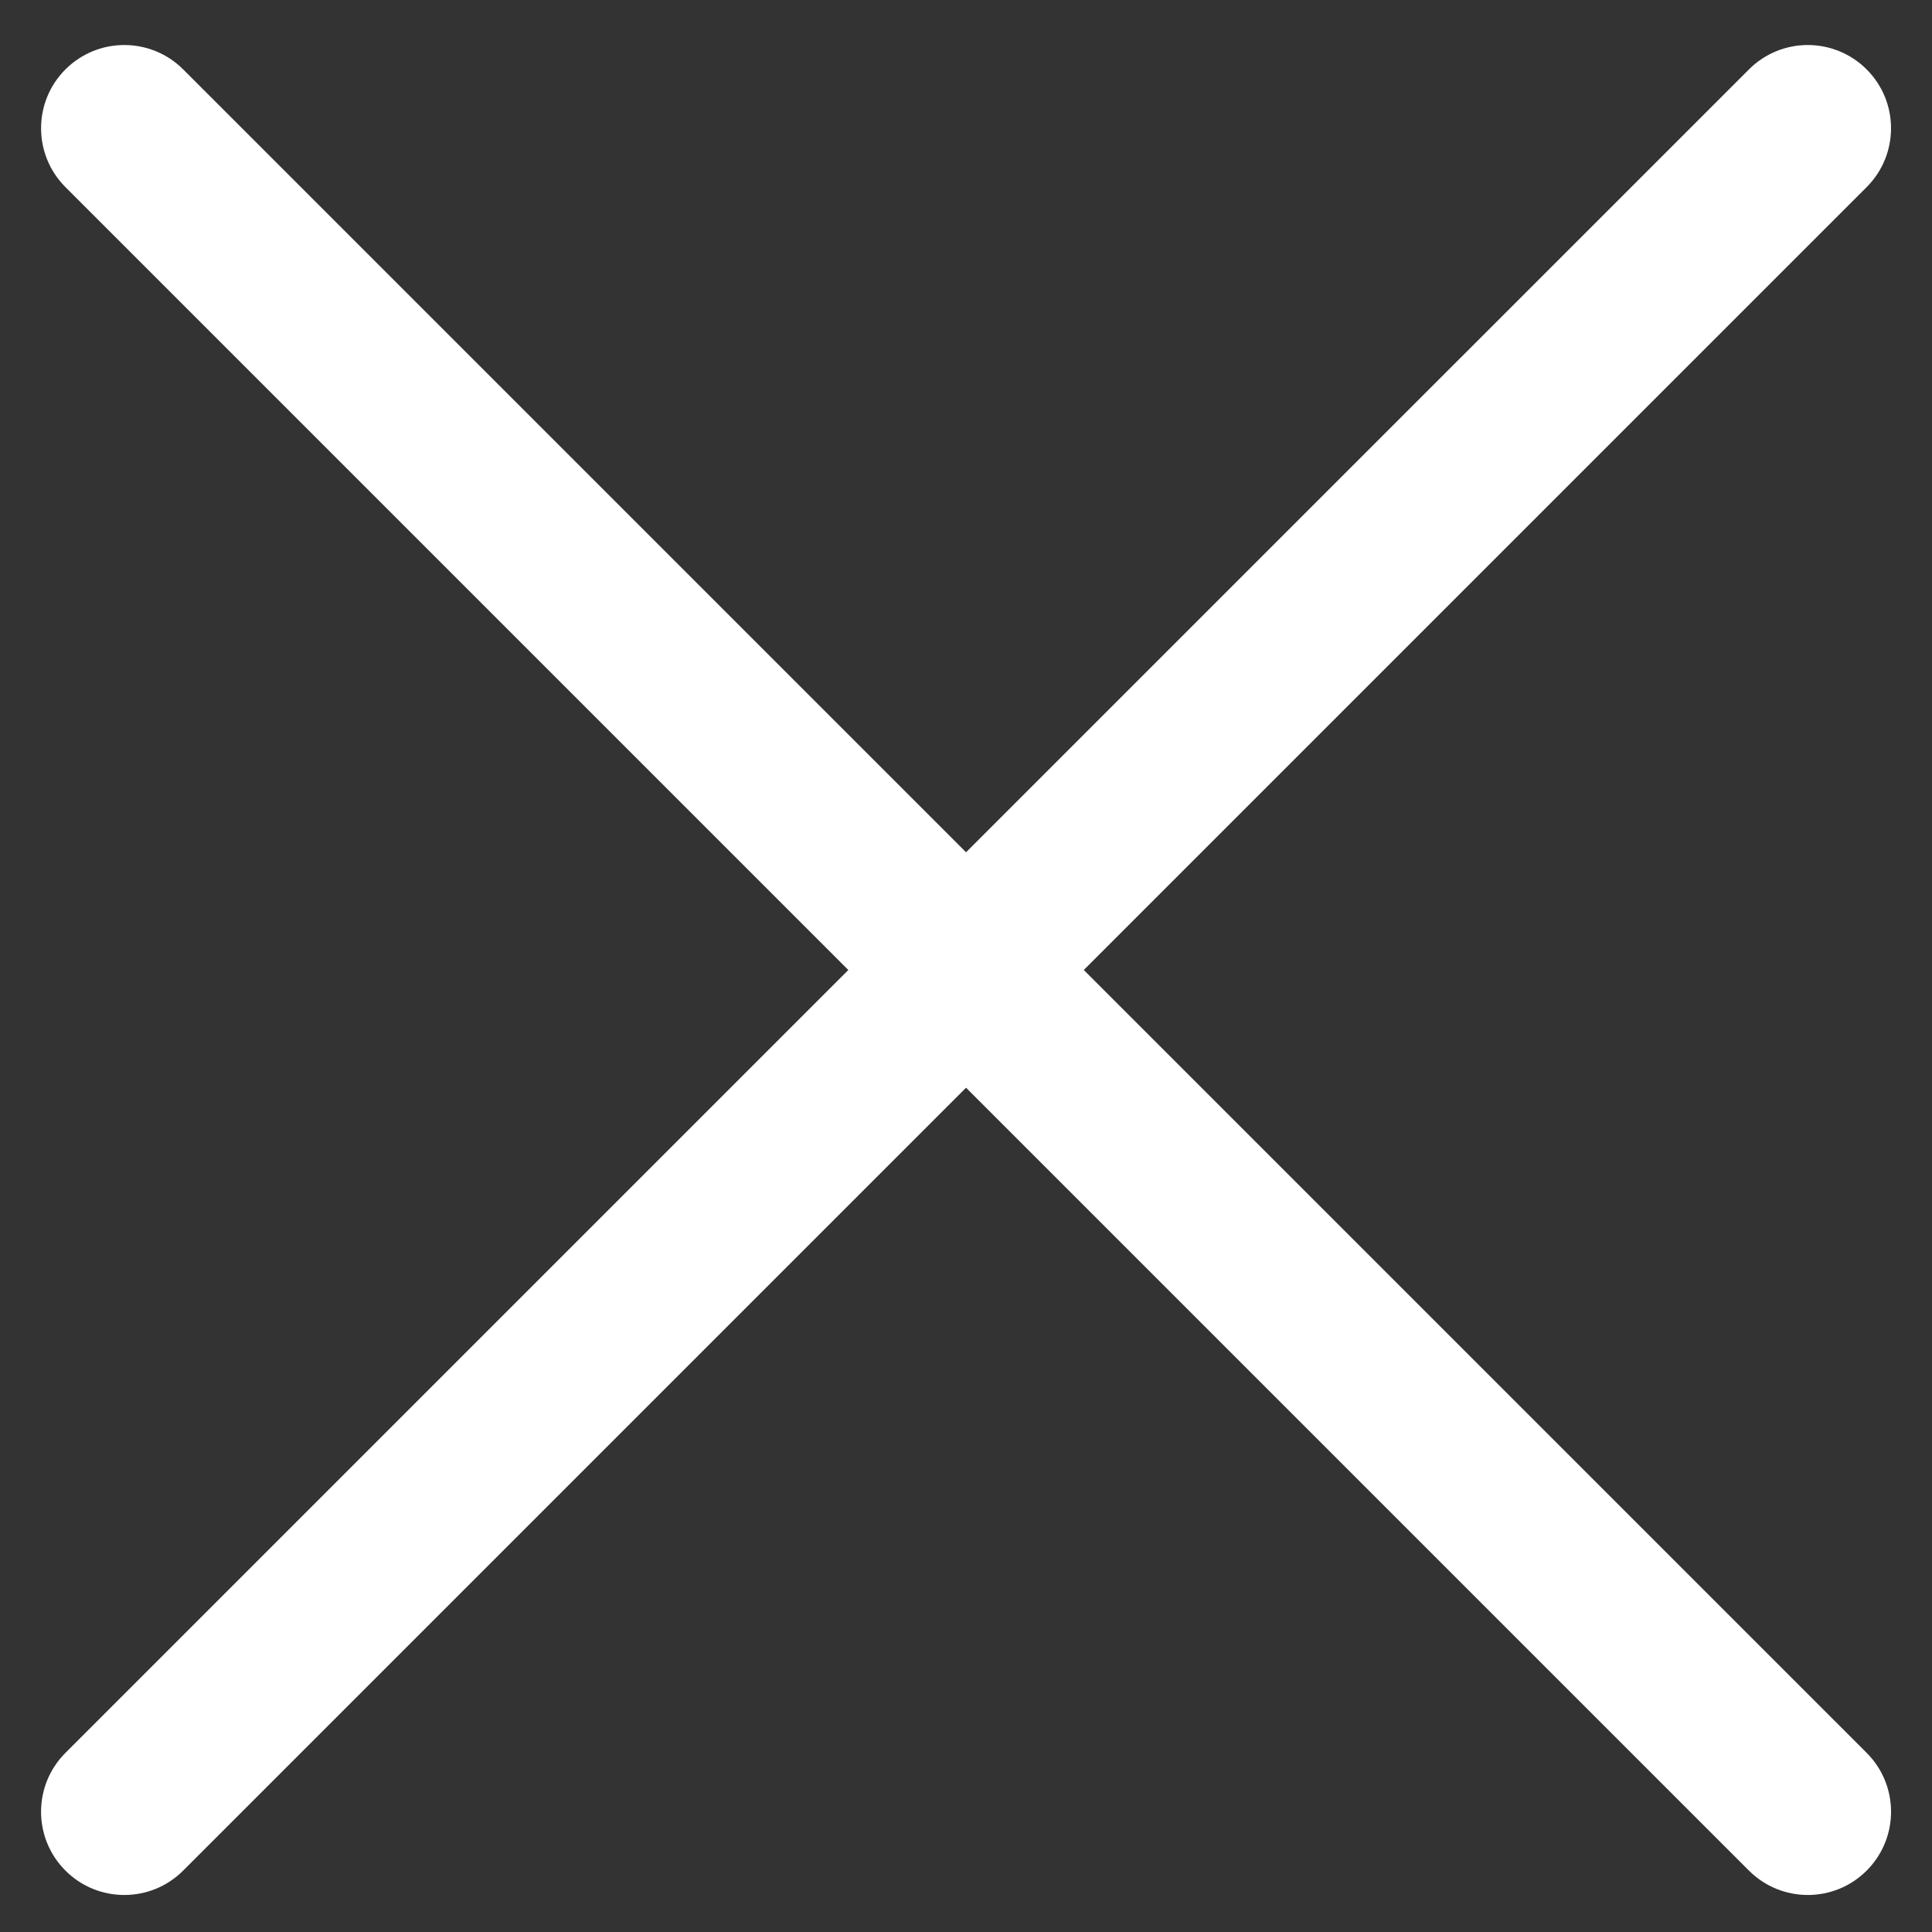 <svg xmlns="http://www.w3.org/2000/svg" xmlns:xlink="http://www.w3.org/1999/xlink" width="500" zoomAndPan="magnify" viewBox="0 0 375 375" height="500" preserveAspectRatio="xMidYMid meet" version="1.0"><rect x="0" y="0" width="375" height="375" fill="#333333" stroke="none"/><defs><clipPath id="b10b03d951"><path d="M 7 8 L 368 8 L 368 367.922 L 7 367.922 Z M 7 8 " clip-rule="nonzero"/></clipPath></defs><g clip-path="url(#b10b03d951)"><path fill="#ffffff" d="M 24.129 367.816 C 19.992 367.816 15.855 366.238 12.703 363.082 C 6.391 356.77 6.391 346.543 12.703 340.23 L 339.469 13.473 C 345.773 7.16 356.004 7.16 362.316 13.473 C 368.625 19.777 368.625 30.008 362.316 36.32 L 35.551 363.082 C 32.398 366.238 28.262 367.816 24.129 367.816 " fill-opacity="1" fill-rule="nonzero"/><path fill="#ffffff" d="M 350.895 367.816 C 346.758 367.816 342.625 366.238 339.469 363.082 L 12.703 36.32 C 6.395 30.008 6.395 19.777 12.703 13.473 C 19.012 7.16 29.246 7.16 35.555 13.473 L 362.32 340.23 C 368.629 346.543 368.629 356.77 362.32 363.082 C 359.164 366.238 355.031 367.816 350.895 367.816 " fill-opacity="1" fill-rule="nonzero"/></g></svg>